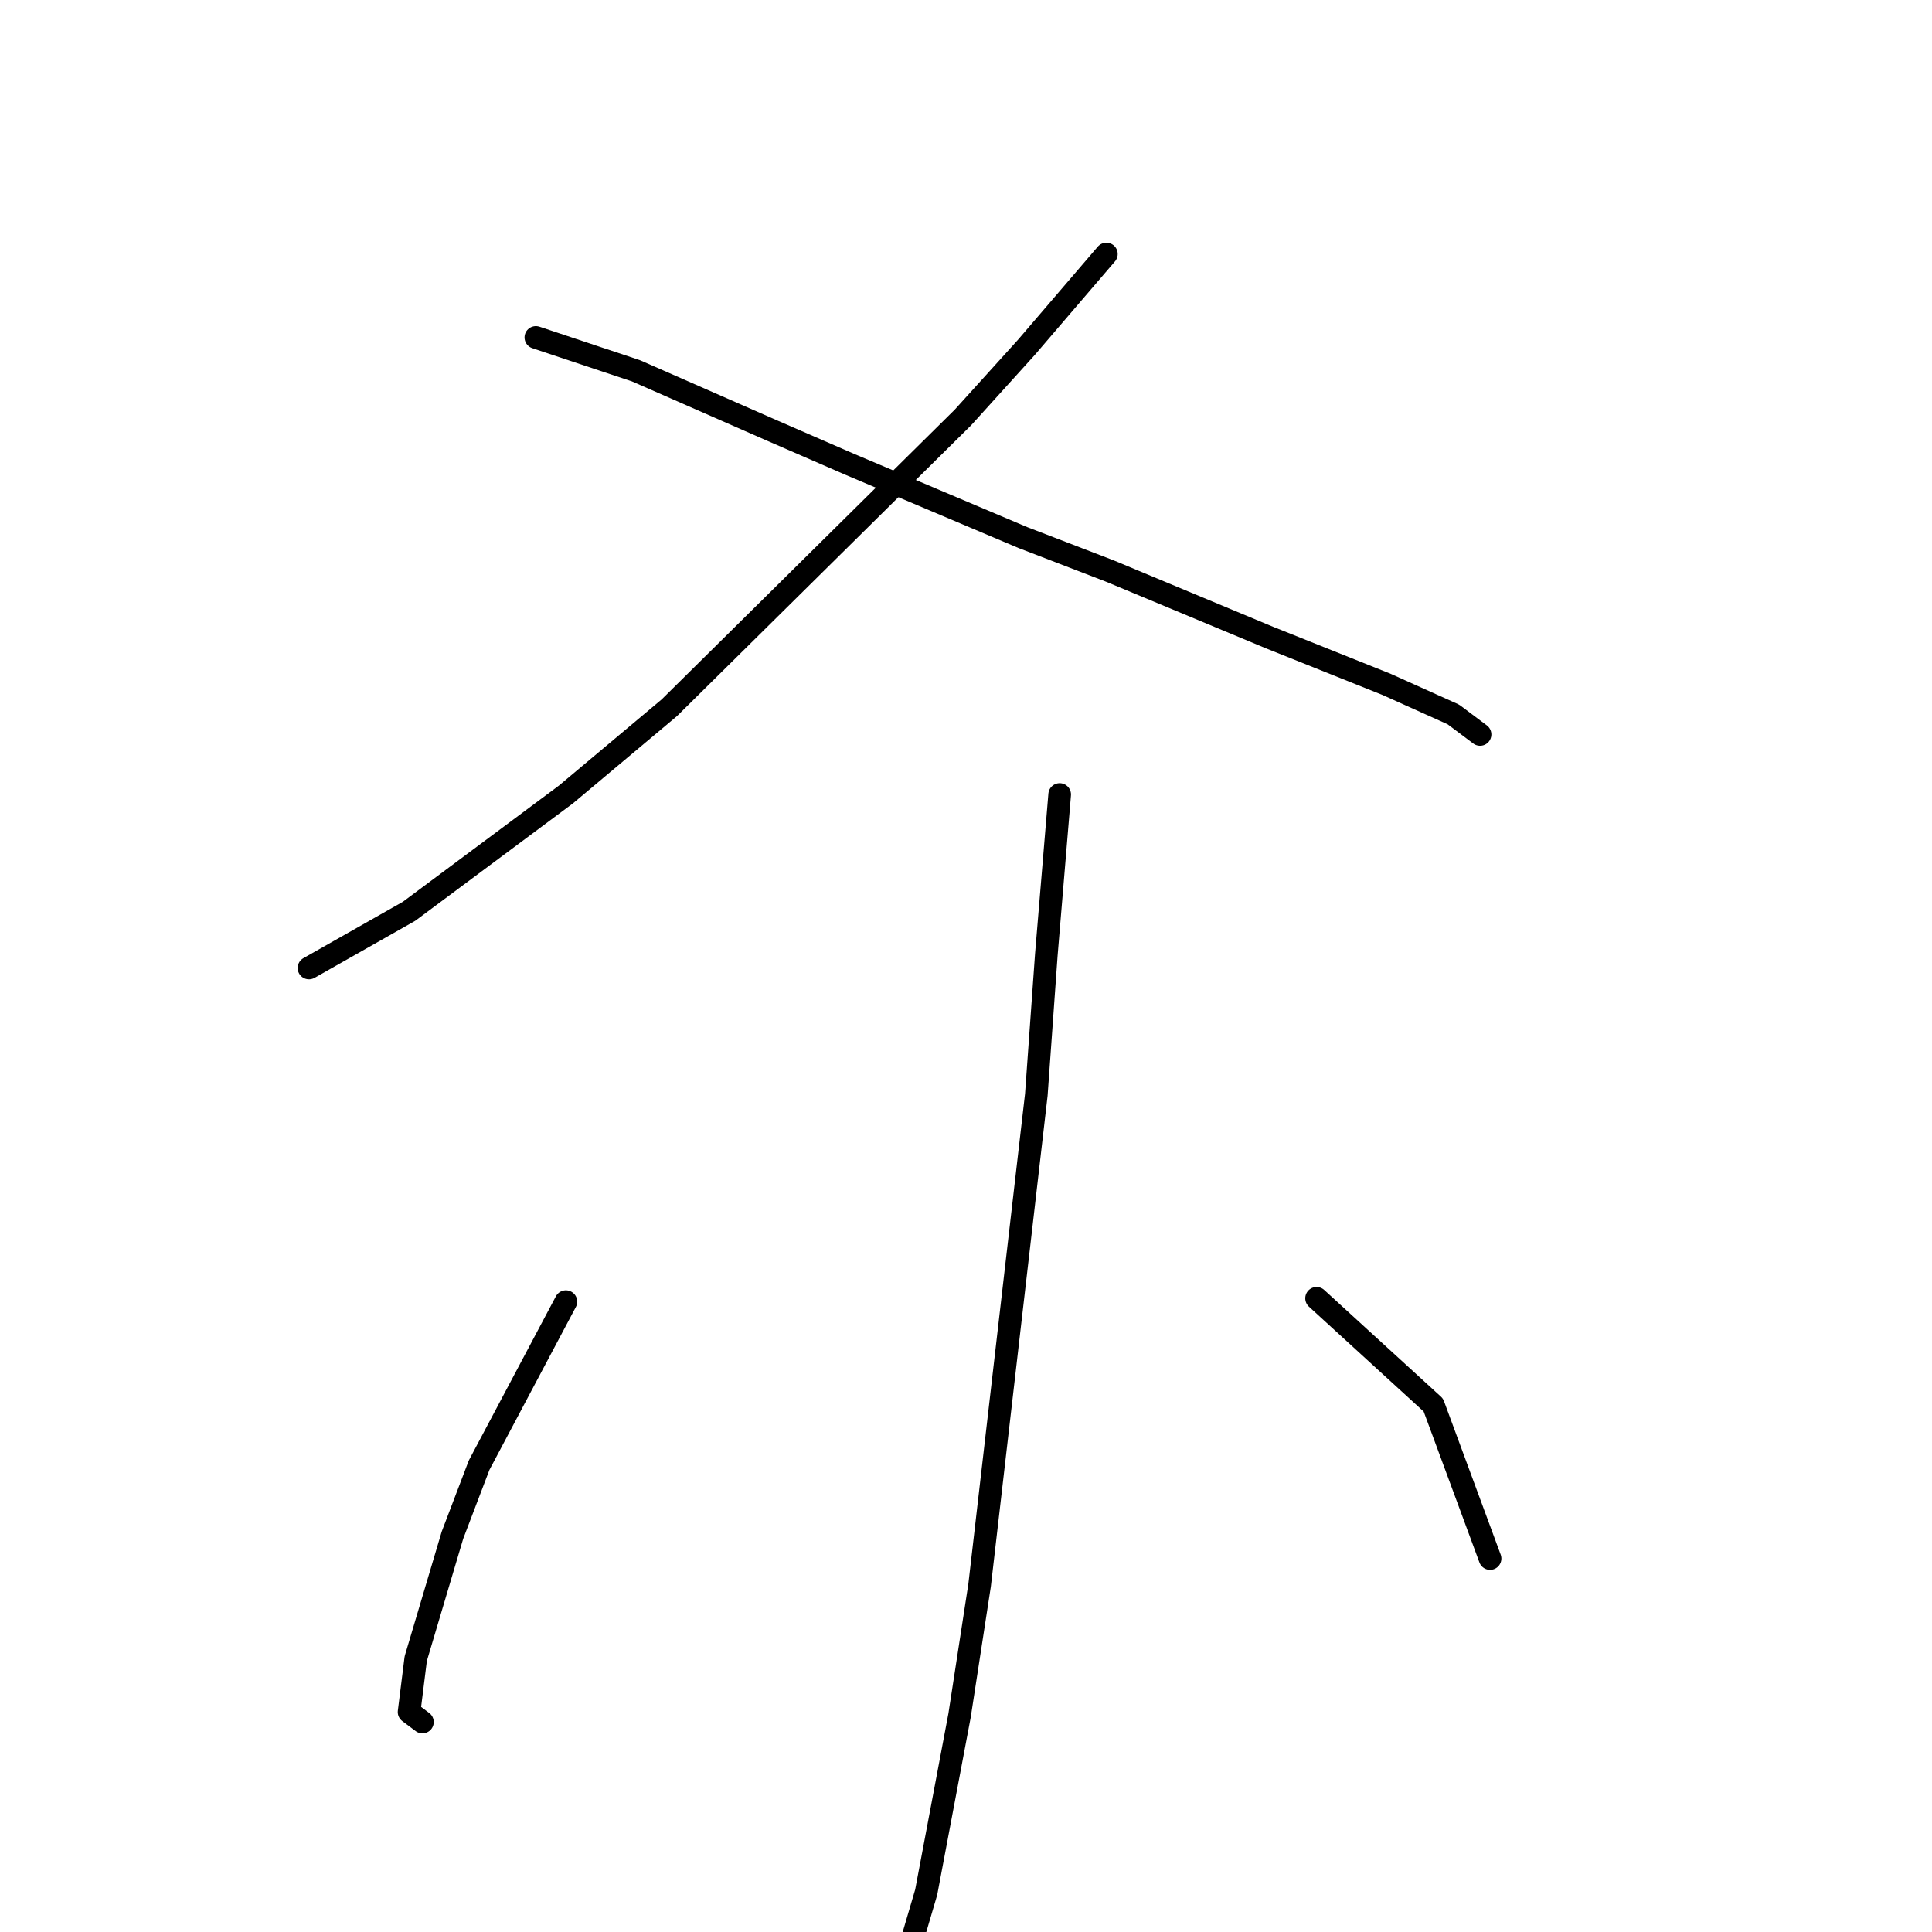 <?xml version="1.0" standalone="no"?>
    <svg width="256" height="256" xmlns="http://www.w3.org/2000/svg" version="1.1">
    <polyline stroke="black" stroke-width="3" stroke-linecap="round" fill="transparent" stroke-linejoin="round" points="146.601 33.659 135.991 46.037 127.591 55.321 88.688 93.782 74.983 105.277 54.205 120.75 40.942 128.265 40.942 128.265 " />
        <polyline stroke="black" stroke-width="3" stroke-linecap="round" fill="transparent" stroke-linejoin="round" points="71.004 44.711 84.267 49.132 102.392 57.089 112.56 61.51 135.549 71.236 147.043 75.657 168.263 84.499 183.736 90.688 192.578 94.667 196.115 97.319 196.115 97.319 " />
        <polyline stroke="black" stroke-width="3" stroke-linecap="round" fill="transparent" stroke-linejoin="round" points="140.412 105.277 138.644 126.497 137.317 145.064 129.802 210.051 127.149 227.292 122.728 250.723 120.518 258.238 115.213 267.964 111.676 266.638 111.676 266.638 " />
        <polyline stroke="black" stroke-width="3" stroke-linecap="round" fill="transparent" stroke-linejoin="round" points="74.983 172.474 63.489 194.136 59.952 203.42 55.089 219.777 54.205 226.85 55.973 228.177 55.973 228.177 " />
        <polyline stroke="black" stroke-width="3" stroke-linecap="round" fill="transparent" stroke-linejoin="round" points="174.453 172.032 189.926 186.178 197.441 206.514 197.441 206.514 " />
        </svg>